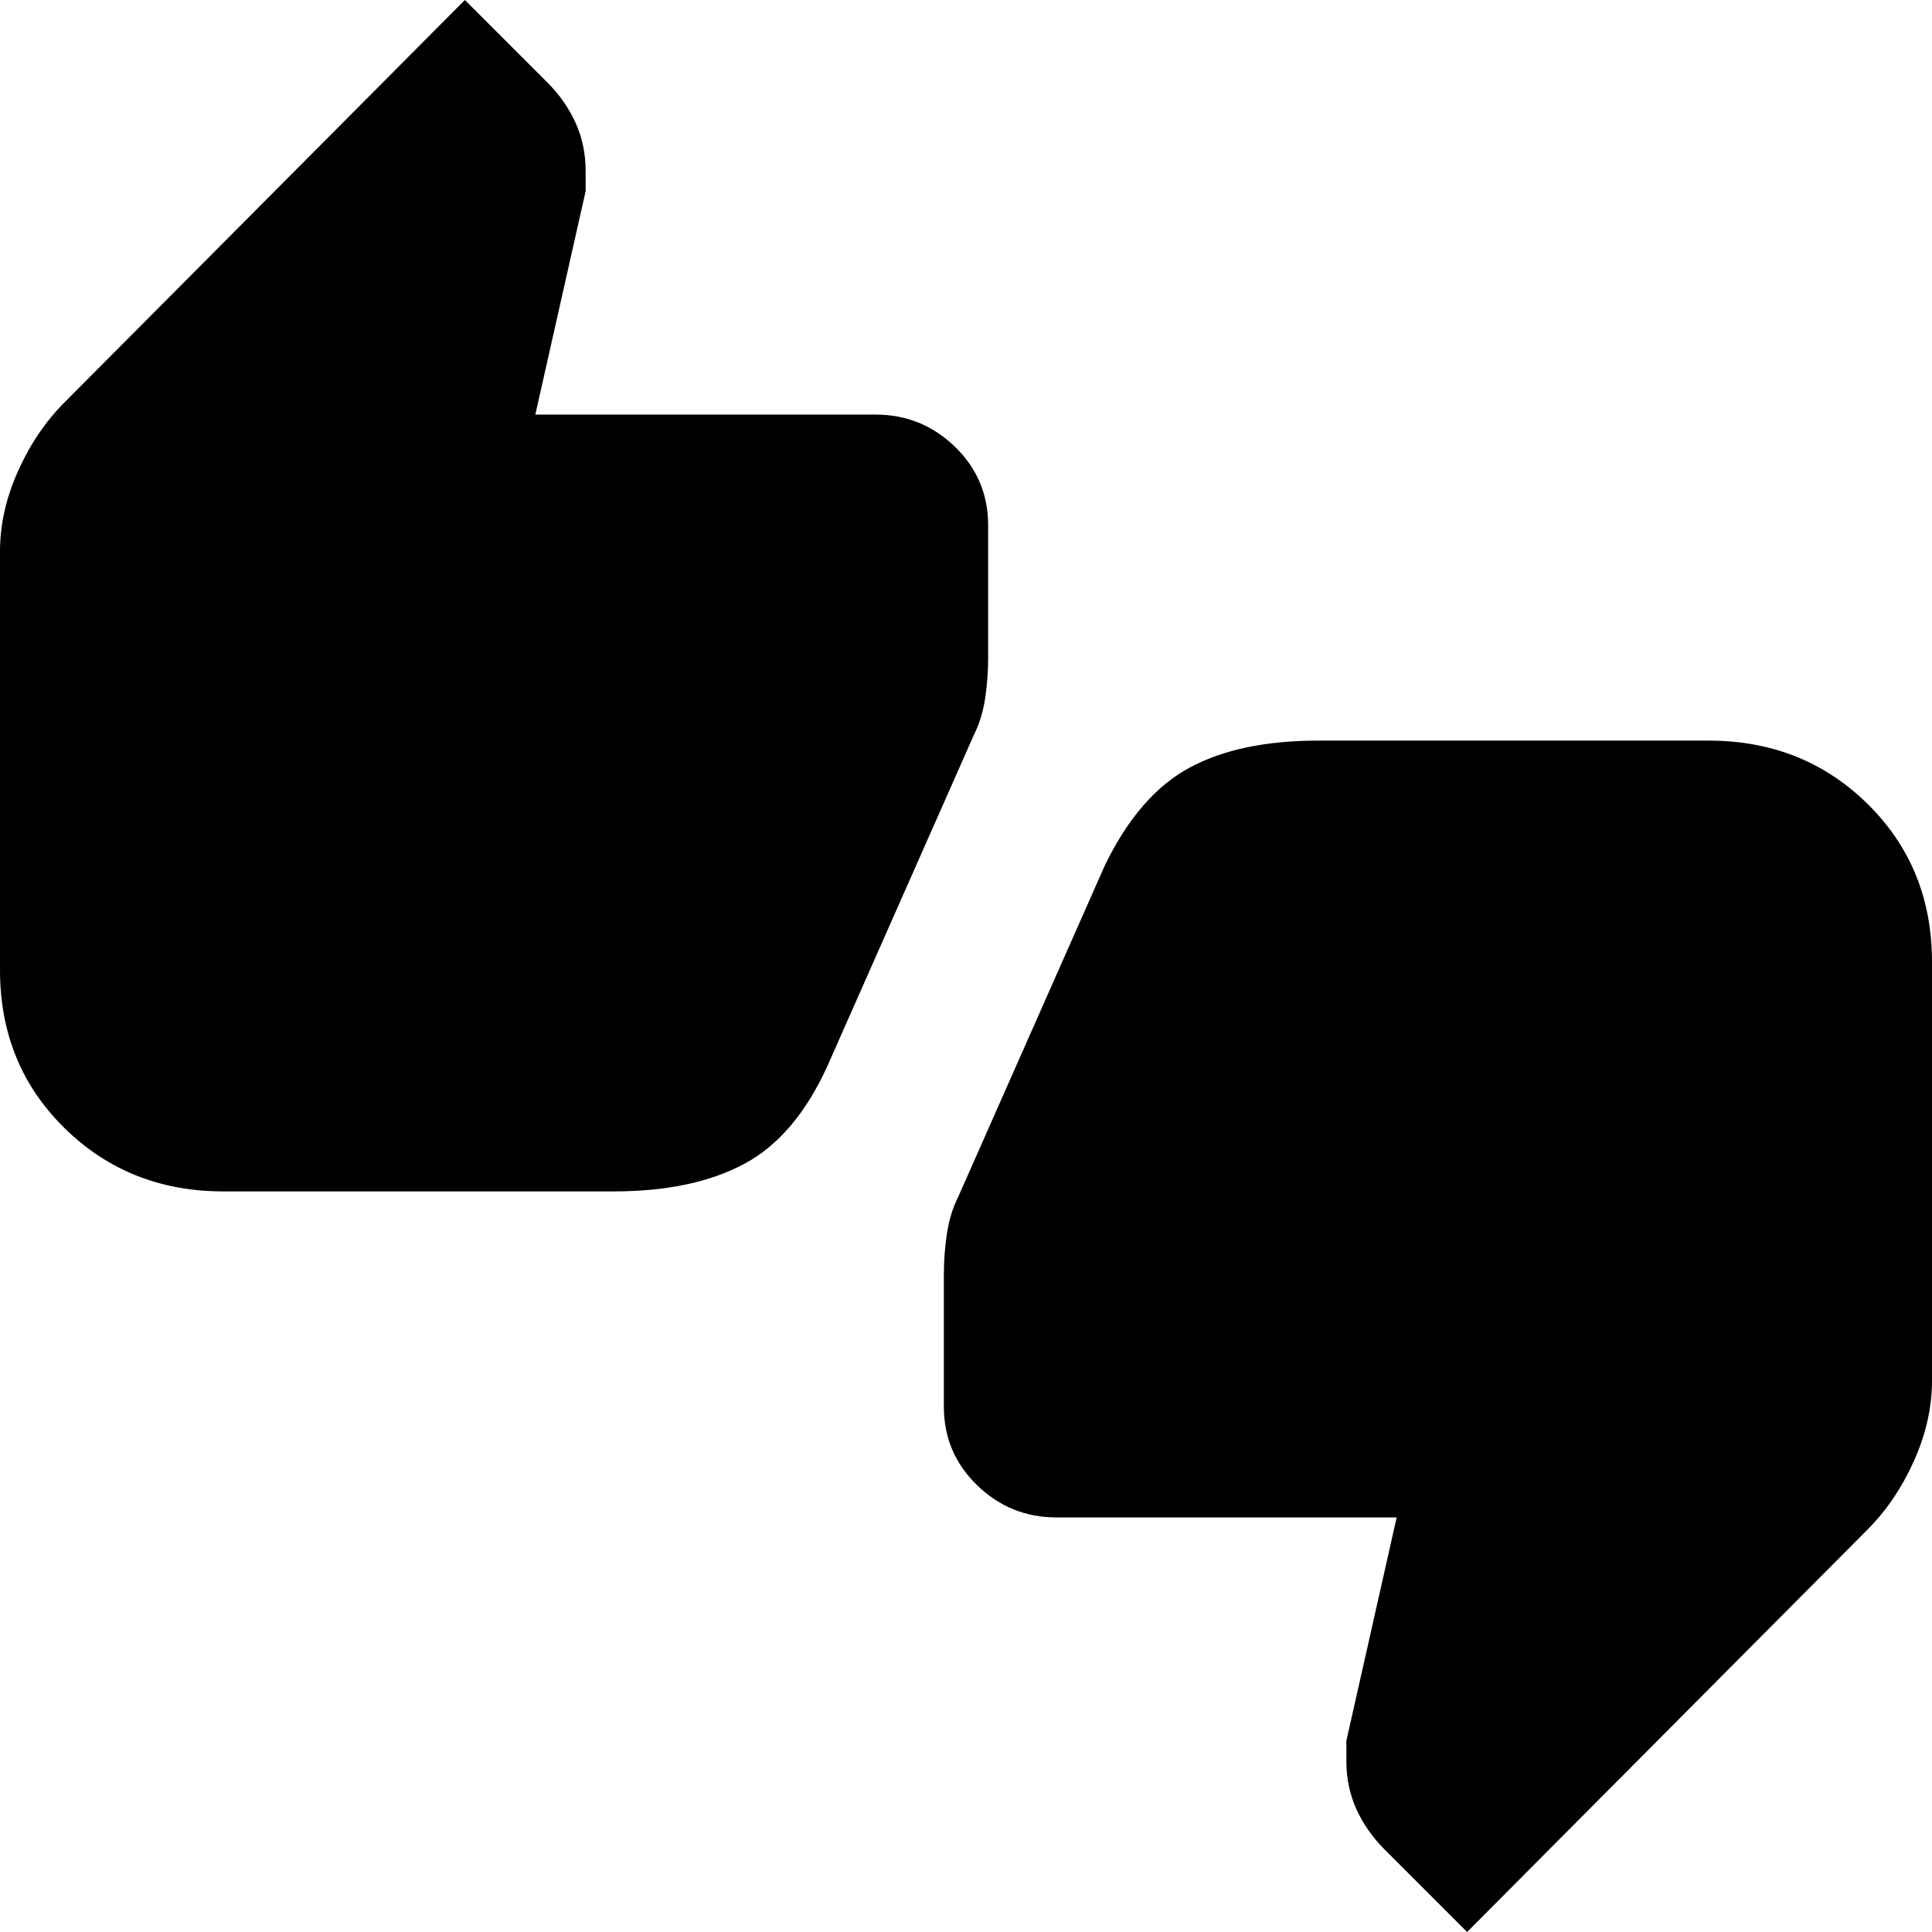 <svg xmlns="http://www.w3.org/2000/svg" height="24" width="24"><path d="M2.775 14.8Q1.6 14.8.8 14.012 0 13.225 0 12.05v-5.2q0-.5.225-1T.8 5l4.975-5L6.8 1.025q.225.225.35.5.125.275.125.6v.25L6.65 5.15h4.225q.575 0 .988.4.412.4.412.975v1.65q0 .25-.037.5-.038.25-.138.45l-1.825 4.125q-.4.875-1.037 1.212-.638.338-1.613.338Zm15.45 9.2L17.2 22.975q-.225-.225-.35-.5-.125-.275-.125-.6v-.25l.625-2.775h-4.225q-.575 0-.987-.4-.413-.4-.413-.975v-1.65q0-.25.038-.5.037-.25.137-.45l1.825-4.125q.425-.875 1.05-1.213.625-.337 1.6-.337h4.85q1.175 0 1.975.787.8.788.8 1.963v5.2q0 .5-.225 1T23.2 19Z"/></svg>